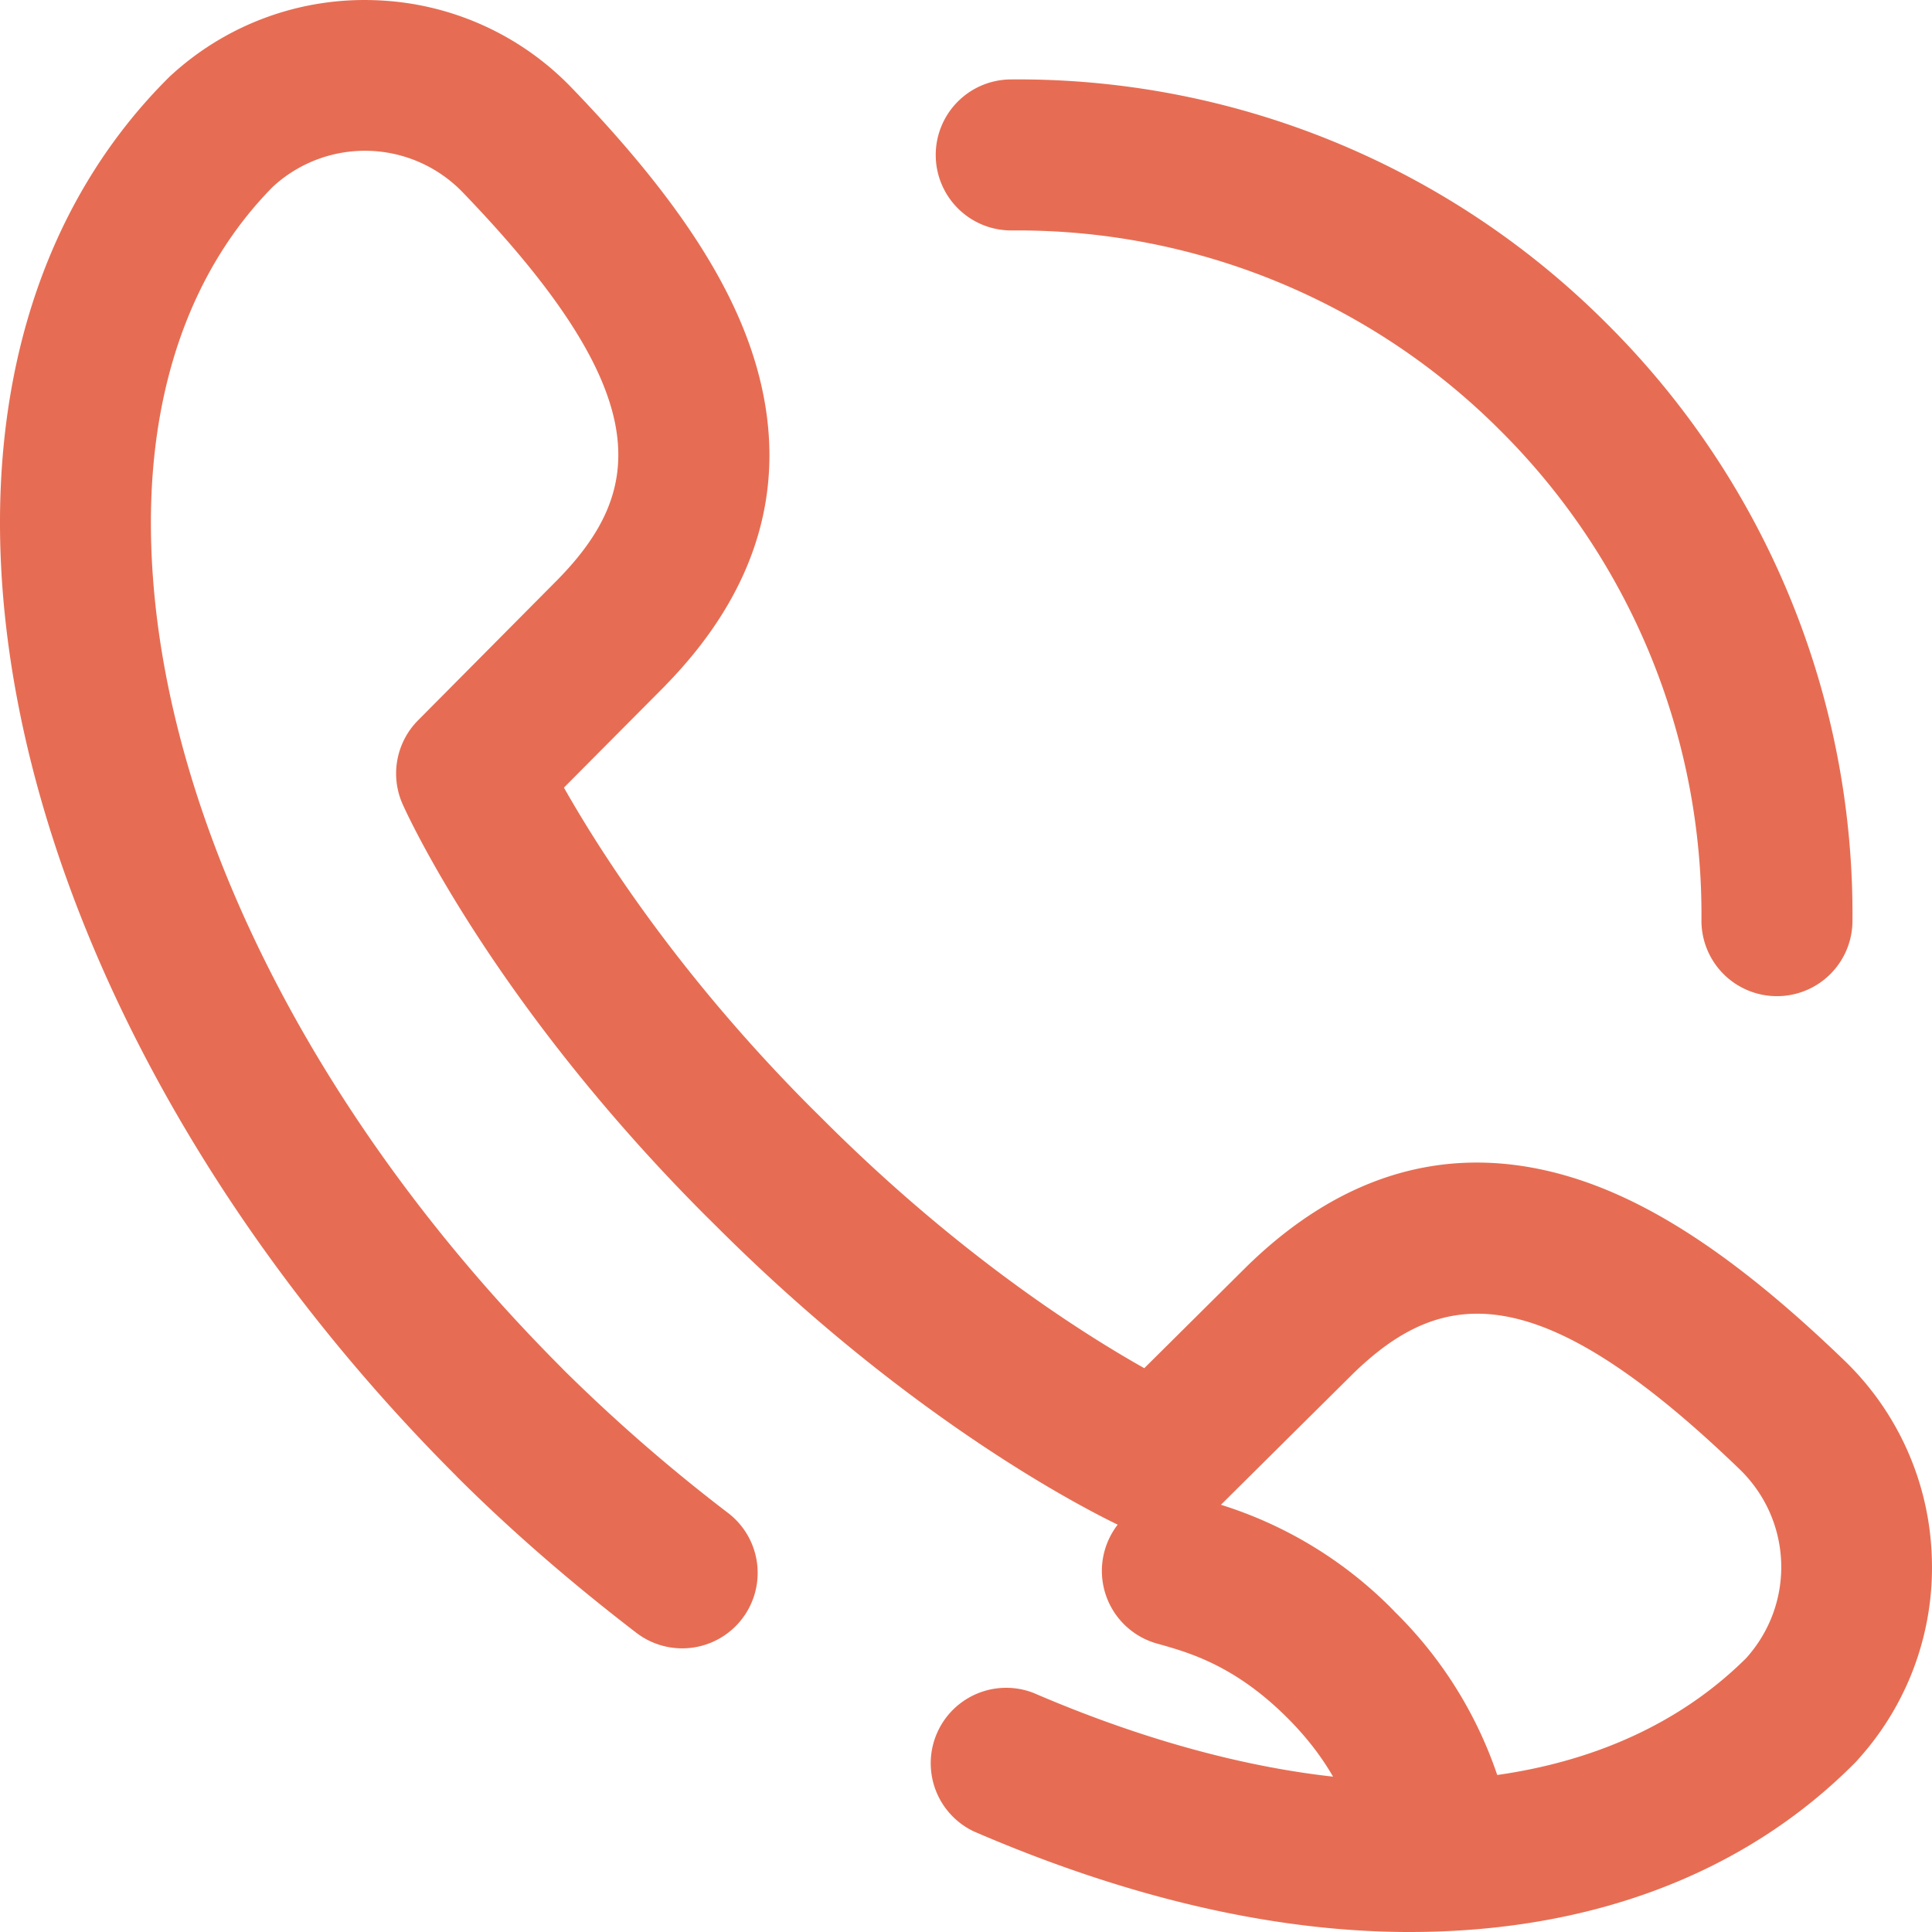 <svg width="18" height="18" fill="none" xmlns="http://www.w3.org/2000/svg"><path d="M9.422 2.147h.035a6.35 6.35 0 014.524 1.867 6.358 6.358 0 011.871 4.56.703.703 0 00.7.707h.003a.703.703 0 00.704-.7 7.755 7.755 0 00-2.284-5.561A7.747 7.747 0 009.42.74a.703.703 0 00.003 1.407zm8.576 12.357a2.663 2.663 0 00-.816-1.83c-.982-.947-1.805-1.493-2.59-1.72-1.08-.312-2.082-.028-2.975.844l-.004.004-.952.945c-.59-.332-1.74-1.063-2.996-2.32l-.093-.092C6.324 9.087 5.59 7.931 5.254 7.338l.944-.95a.305.305 0 00.004-.005c.872-.893 1.156-1.894.844-2.975-.227-.785-.773-1.608-1.72-2.59a2.663 2.663 0 00-1.83-.816 2.663 2.663 0 00-1.884.683l-.02.018a.678.678 0 00-.027.026C.533 1.76-.008 3.206 0 4.907c.015 2.89 1.603 6.197 4.25 8.843l.006.007c.498.497 1.063.988 1.68 1.461a.703.703 0 00.855-1.116 15.86 15.86 0 01-1.547-1.346l-.006-.007C2.85 10.36 1.418 7.426 1.406 4.9c-.006-1.31.388-2.404 1.14-3.164l.006-.005a1.265 1.265 0 011.761.063c1.82 1.888 1.69 2.78.885 3.604L3.894 6.712a.703.703 0 00-.143.78c.033.075.834 1.844 2.827 3.838l.093.092c1.993 1.993 3.762 2.794 3.836 2.827a.703.703 0 00.781-.143l1.313-1.303c.825-.805 1.717-.937 3.604.883.495.477.523 1.251.064 1.762l-.005.005c-.754.747-1.836 1.14-3.132 1.14H13.1c-1.036-.005-2.236-.288-3.47-.82a.703.703 0 00-.557 1.29c1.426.616 2.778.93 4.02.937h.04c1.684 0 3.114-.54 4.138-1.565a.748.748 0 00.026-.027l.018-.02a2.663 2.663 0 00.683-1.884z" fill="#E66D53"/><path d="M12.989 15.01a3.864 3.864 0 00-1.826-1.05.703.703 0 10-.375 1.355c.284.08.714.198 1.206.69.474.474.6.901.683 1.184l.01.035a.703.703 0 001.349-.4l-.01-.032a3.869 3.869 0 00-1.037-1.781z" fill="#E66D53"/></svg>